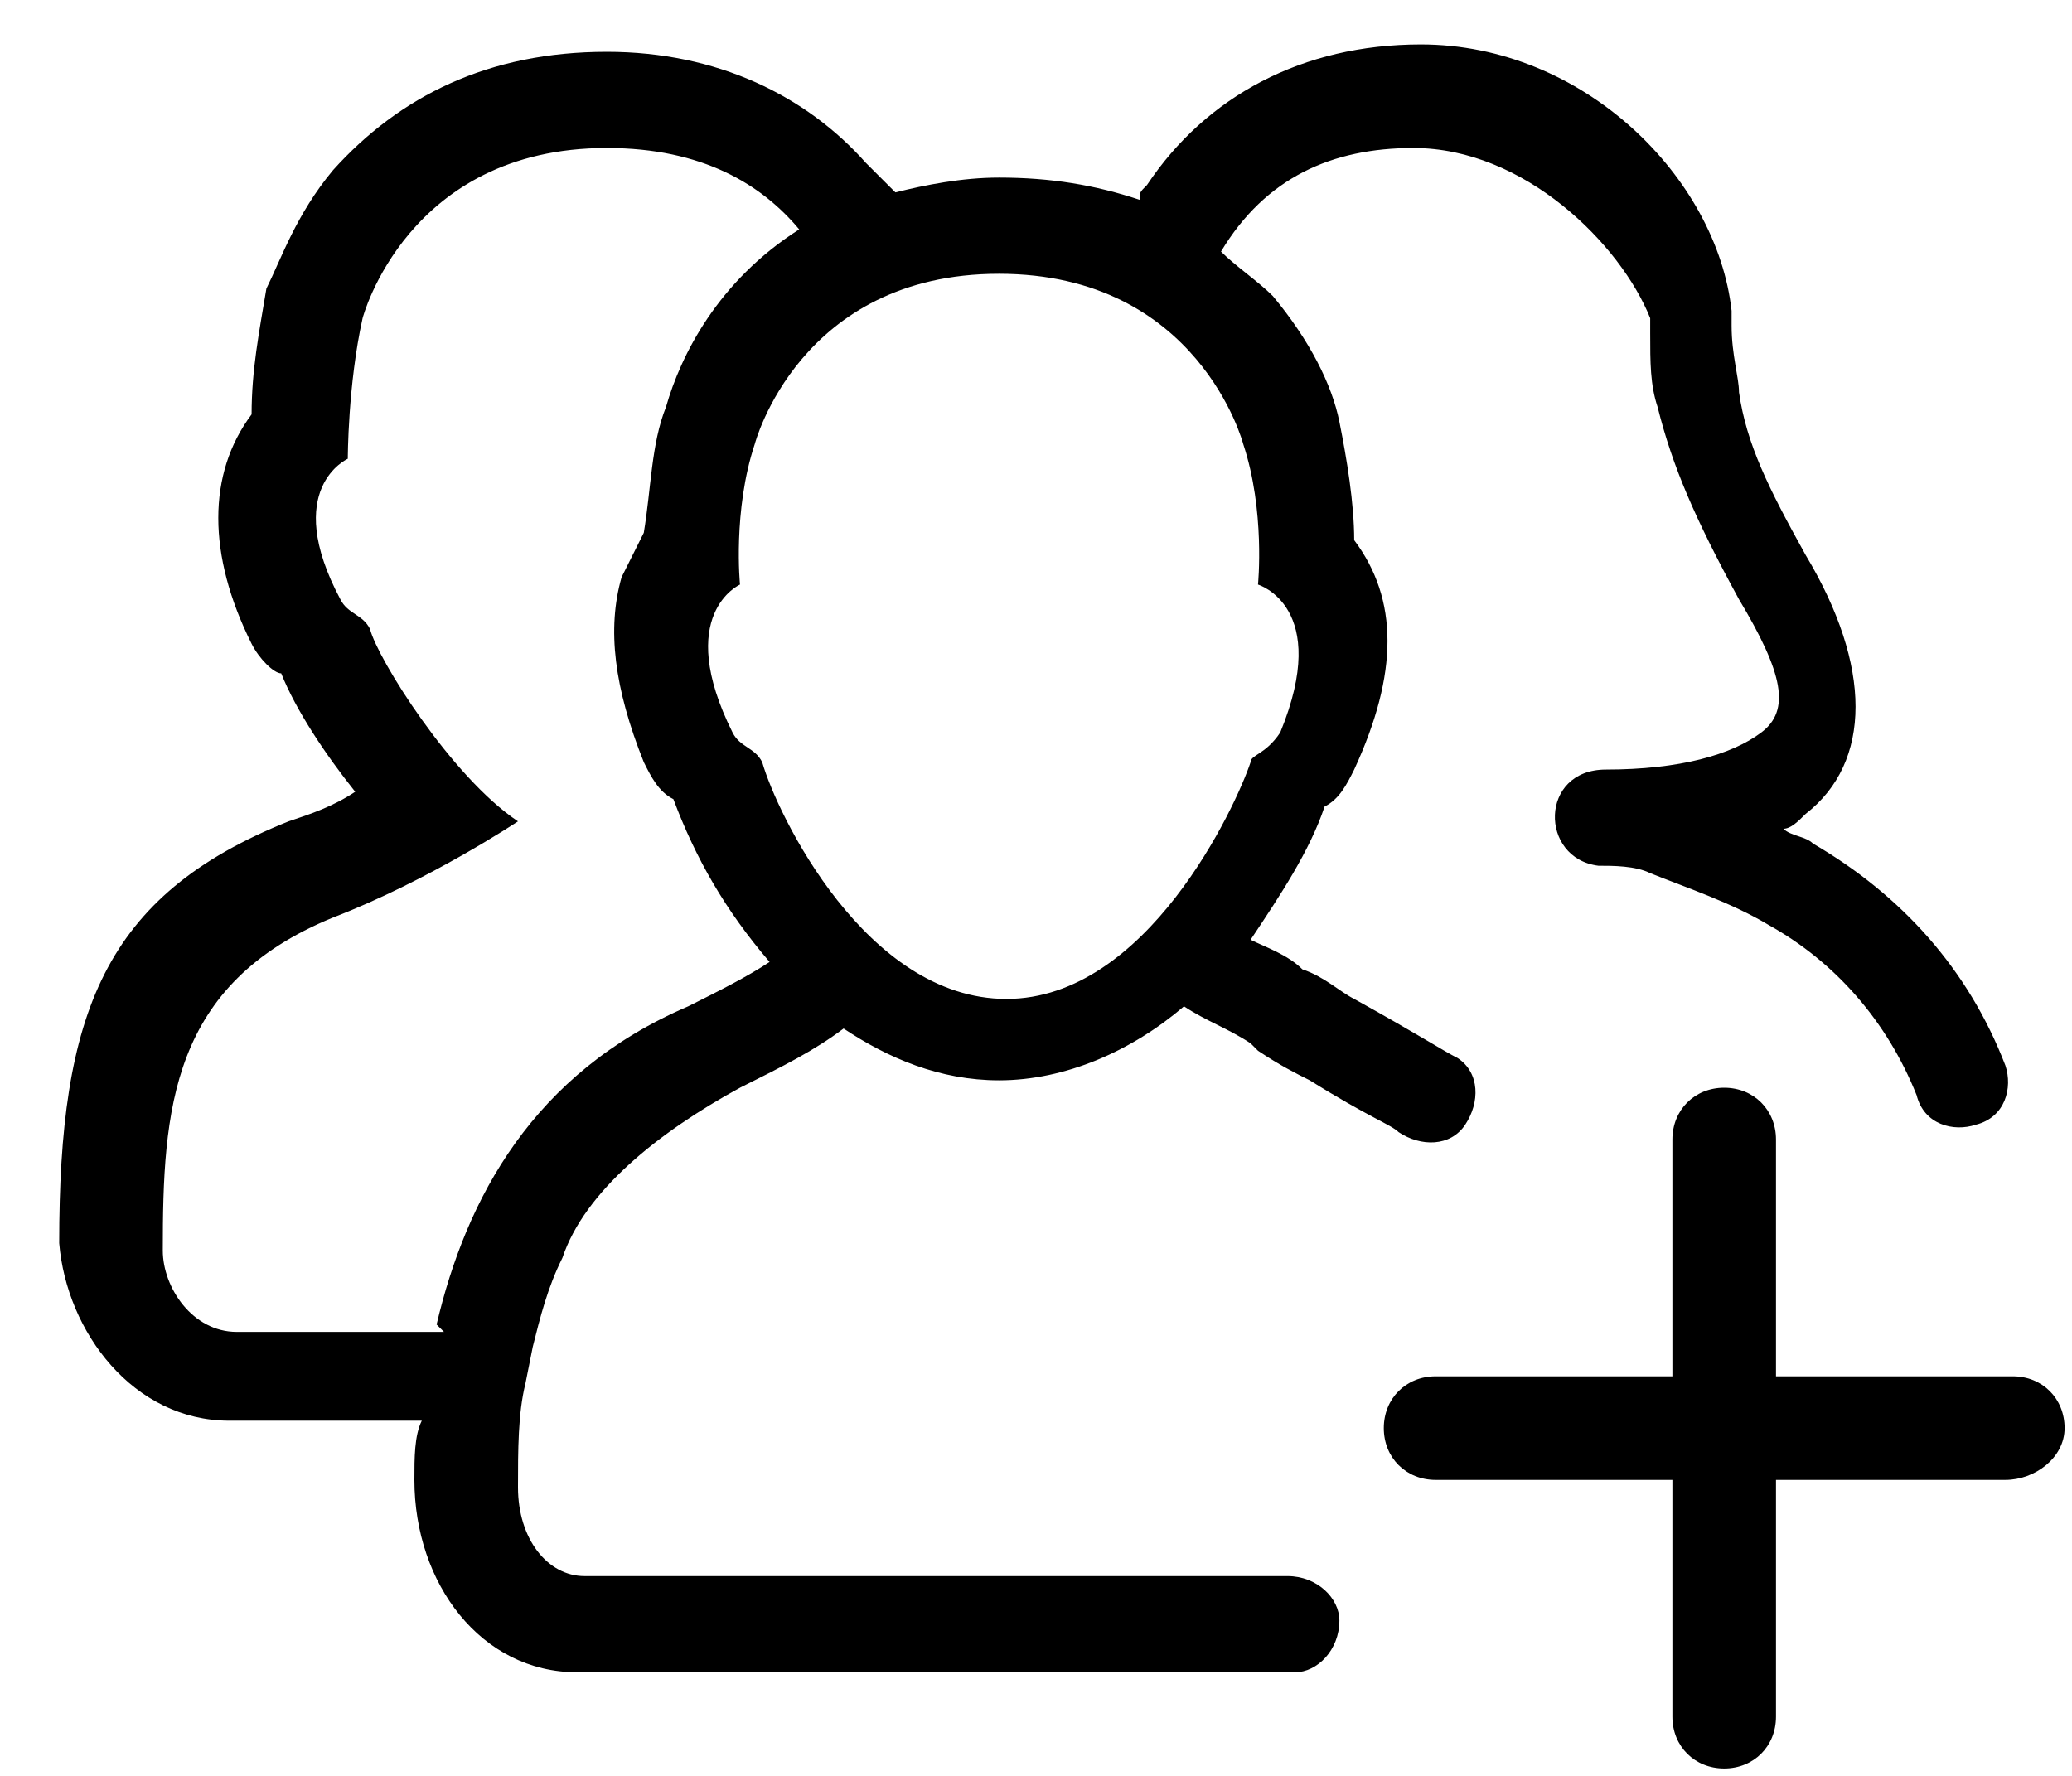<svg version="1.1" id="Vlt-icon-group-add" xmlns="http://www.w3.org/2000/svg" xmlns:xlink="http://www.w3.org/1999/xlink" x="0px" y="0px" viewBox="0 0 28 24" style="enable-background:new 0 0 28 24;" xml:space="preserve"><path d="M16.5,3.4C16.7,3.6,17,3.8,17.2,4c0.5,0.6,0.8,1.2,0.9,1.7s0.2,1.1,0.2,1.6c0.6,0.8,0.6,1.8,0,3.1c-0.1,0.2-0.2,0.4-0.4,0.5&#xA;&#x9;c-0.2,0.6-0.6,1.2-1,1.8c0.2,0.1,0.5,0.2,0.7,0.4c0.3,0.1,0.5,0.3,0.7,0.4c0.9,0.5,1.2,0.7,1.4,0.8c0.3,0.2,0.3,0.6,0.1,0.9&#xA;&#x9;s-0.6,0.3-0.9,0.1l0,0c-0.1-0.1-0.4-0.2-1.2-0.7c-0.2-0.1-0.4-0.2-0.7-0.4l-0.1-0.1c-0.3-0.2-0.6-0.3-0.9-0.5c-0.7,0.6-1.6,1-2.5,1&#xA;&#x9;c-0.8,0-1.5-0.3-2.1-0.7c-0.4,0.3-0.8,0.5-1.4,0.8c-1.1,0.6-2.1,1.4-2.4,2.3c-0.2,0.4-0.3,0.8-0.4,1.2l-0.1,0.5&#xA;&#x9;C7,19.1,7,19.6,7,20.1c0,0.7,0.4,1.2,0.9,1.2h9.5c0.4,0,0.7,0.3,0.7,0.6c0,0.4-0.3,0.7-0.6,0.7l0,0H7.8c-1.3,0-2.2-1.2-2.2-2.6&#xA;&#x9;c0-0.3,0-0.6,0.1-0.8H3.1c-1.3,0-2.2-1.2-2.3-2.4c0-3.1,0.6-4.7,3.1-5.7c0.3-0.1,0.6-0.2,0.9-0.4c-0.4-0.5-0.8-1.1-1-1.6&#xA;&#x9;c-0.1,0-0.3-0.2-0.4-0.4c-0.6-1.2-0.6-2.3,0-3.1c0-0.6,0.1-1.1,0.2-1.7c0.2-0.4,0.4-1,0.9-1.6c0.9-1,2.1-1.6,3.7-1.6&#xA;&#x9;c1.5,0,2.7,0.6,3.5,1.5l0.4,0.4c0.4-0.1,0.9-0.2,1.4-0.2c0.7,0,1.3,0.1,1.9,0.3c0-0.1,0-0.1,0.1-0.2c0.8-1.2,2.1-1.9,3.7-1.9&#xA;&#x9;c2.2,0,4,1.8,4.2,3.6v0.2c0,0.4,0.1,0.7,0.1,0.9c0.1,0.7,0.4,1.3,0.9,2.2c0.9,1.5,0.9,2.8,0,3.5c-0.1,0.1-0.2,0.2-0.3,0.2&#xA;&#x9;c0.1,0.1,0.3,0.1,0.4,0.2c1.2,0.7,2.1,1.7,2.6,3c0.1,0.3,0,0.7-0.4,0.8c-0.3,0.1-0.7,0-0.8-0.4l0,0c-0.4-1-1.1-1.8-2-2.3&#xA;&#x9;c-0.5-0.3-1.1-0.5-1.6-0.7c-0.2-0.1-0.5-0.1-0.7-0.1c-0.8-0.1-0.8-1.3,0.1-1.3c1,0,1.7-0.2,2.1-0.5s0.3-0.8-0.3-1.8&#xA;&#x9;c-0.6-1.1-0.9-1.8-1.1-2.6c-0.1-0.3-0.1-0.6-0.1-1V4.3c-0.4-1-1.7-2.3-3.2-2.3C18,2,17.1,2.4,16.5,3.4C16.5,3.3,16.5,3.4,16.5,3.4z&#xA;&#x9; M5.9,17.9c0.4-1.7,1.3-3.4,3.4-4.3c0.4-0.2,0.8-0.4,1.1-0.6c-0.6-0.7-1-1.4-1.3-2.2c-0.2-0.1-0.3-0.3-0.4-0.5&#xA;&#x9;c-0.4-1-0.5-1.8-0.3-2.5c0.1-0.2,0.2-0.4,0.3-0.6C8.8,6.6,8.8,6,9,5.5c0.2-0.7,0.7-1.7,1.8-2.4C10.3,2.5,9.5,2,8.2,2&#xA;&#x9;C5.5,2,4.9,4.3,4.9,4.3C4.7,5.2,4.7,6.2,4.7,6.2S3.8,6.6,4.6,8.1C4.7,8.3,4.9,8.3,5,8.5c0.1,0.4,1.1,2,2,2.6c0,0-1.2,0.8-2.5,1.3&#xA;&#x9;c-2.2,0.9-2.3,2.6-2.3,4.5c0,0.5,0.4,1.1,1,1.1H6L5.9,17.9L5.9,17.9z M16.8,6c0,0-0.6-2.3-3.3-2.3S10.2,6,10.2,6&#xA;&#x9;C9.9,6.9,10,7.9,10,7.9s-0.9,0.4-0.1,2c0.1,0.2,0.3,0.2,0.4,0.4c0.2,0.7,1.4,3.2,3.3,3.2s3.1-2.6,3.3-3.2c0-0.1,0.2-0.1,0.4-0.4&#xA;&#x9;c0.7-1.7-0.3-2-0.3-2S17.1,6.9,16.8,6L16.8,6z M24,18.6h3.2c0.4,0,0.7,0.3,0.7,0.7S27.5,20,27.1,20l0,0H24v3.2&#xA;&#x9;c0,0.4-0.3,0.7-0.7,0.7c-0.4,0-0.7-0.3-0.7-0.7V20h-3.2c-0.4,0-0.7-0.3-0.7-0.7s0.3-0.7,0.7-0.7h3.2v-3.2c0-0.4,0.3-0.7,0.7-0.7&#xA;&#x9;c0.4,0,0.7,0.3,0.7,0.7V18.6z"/></svg>